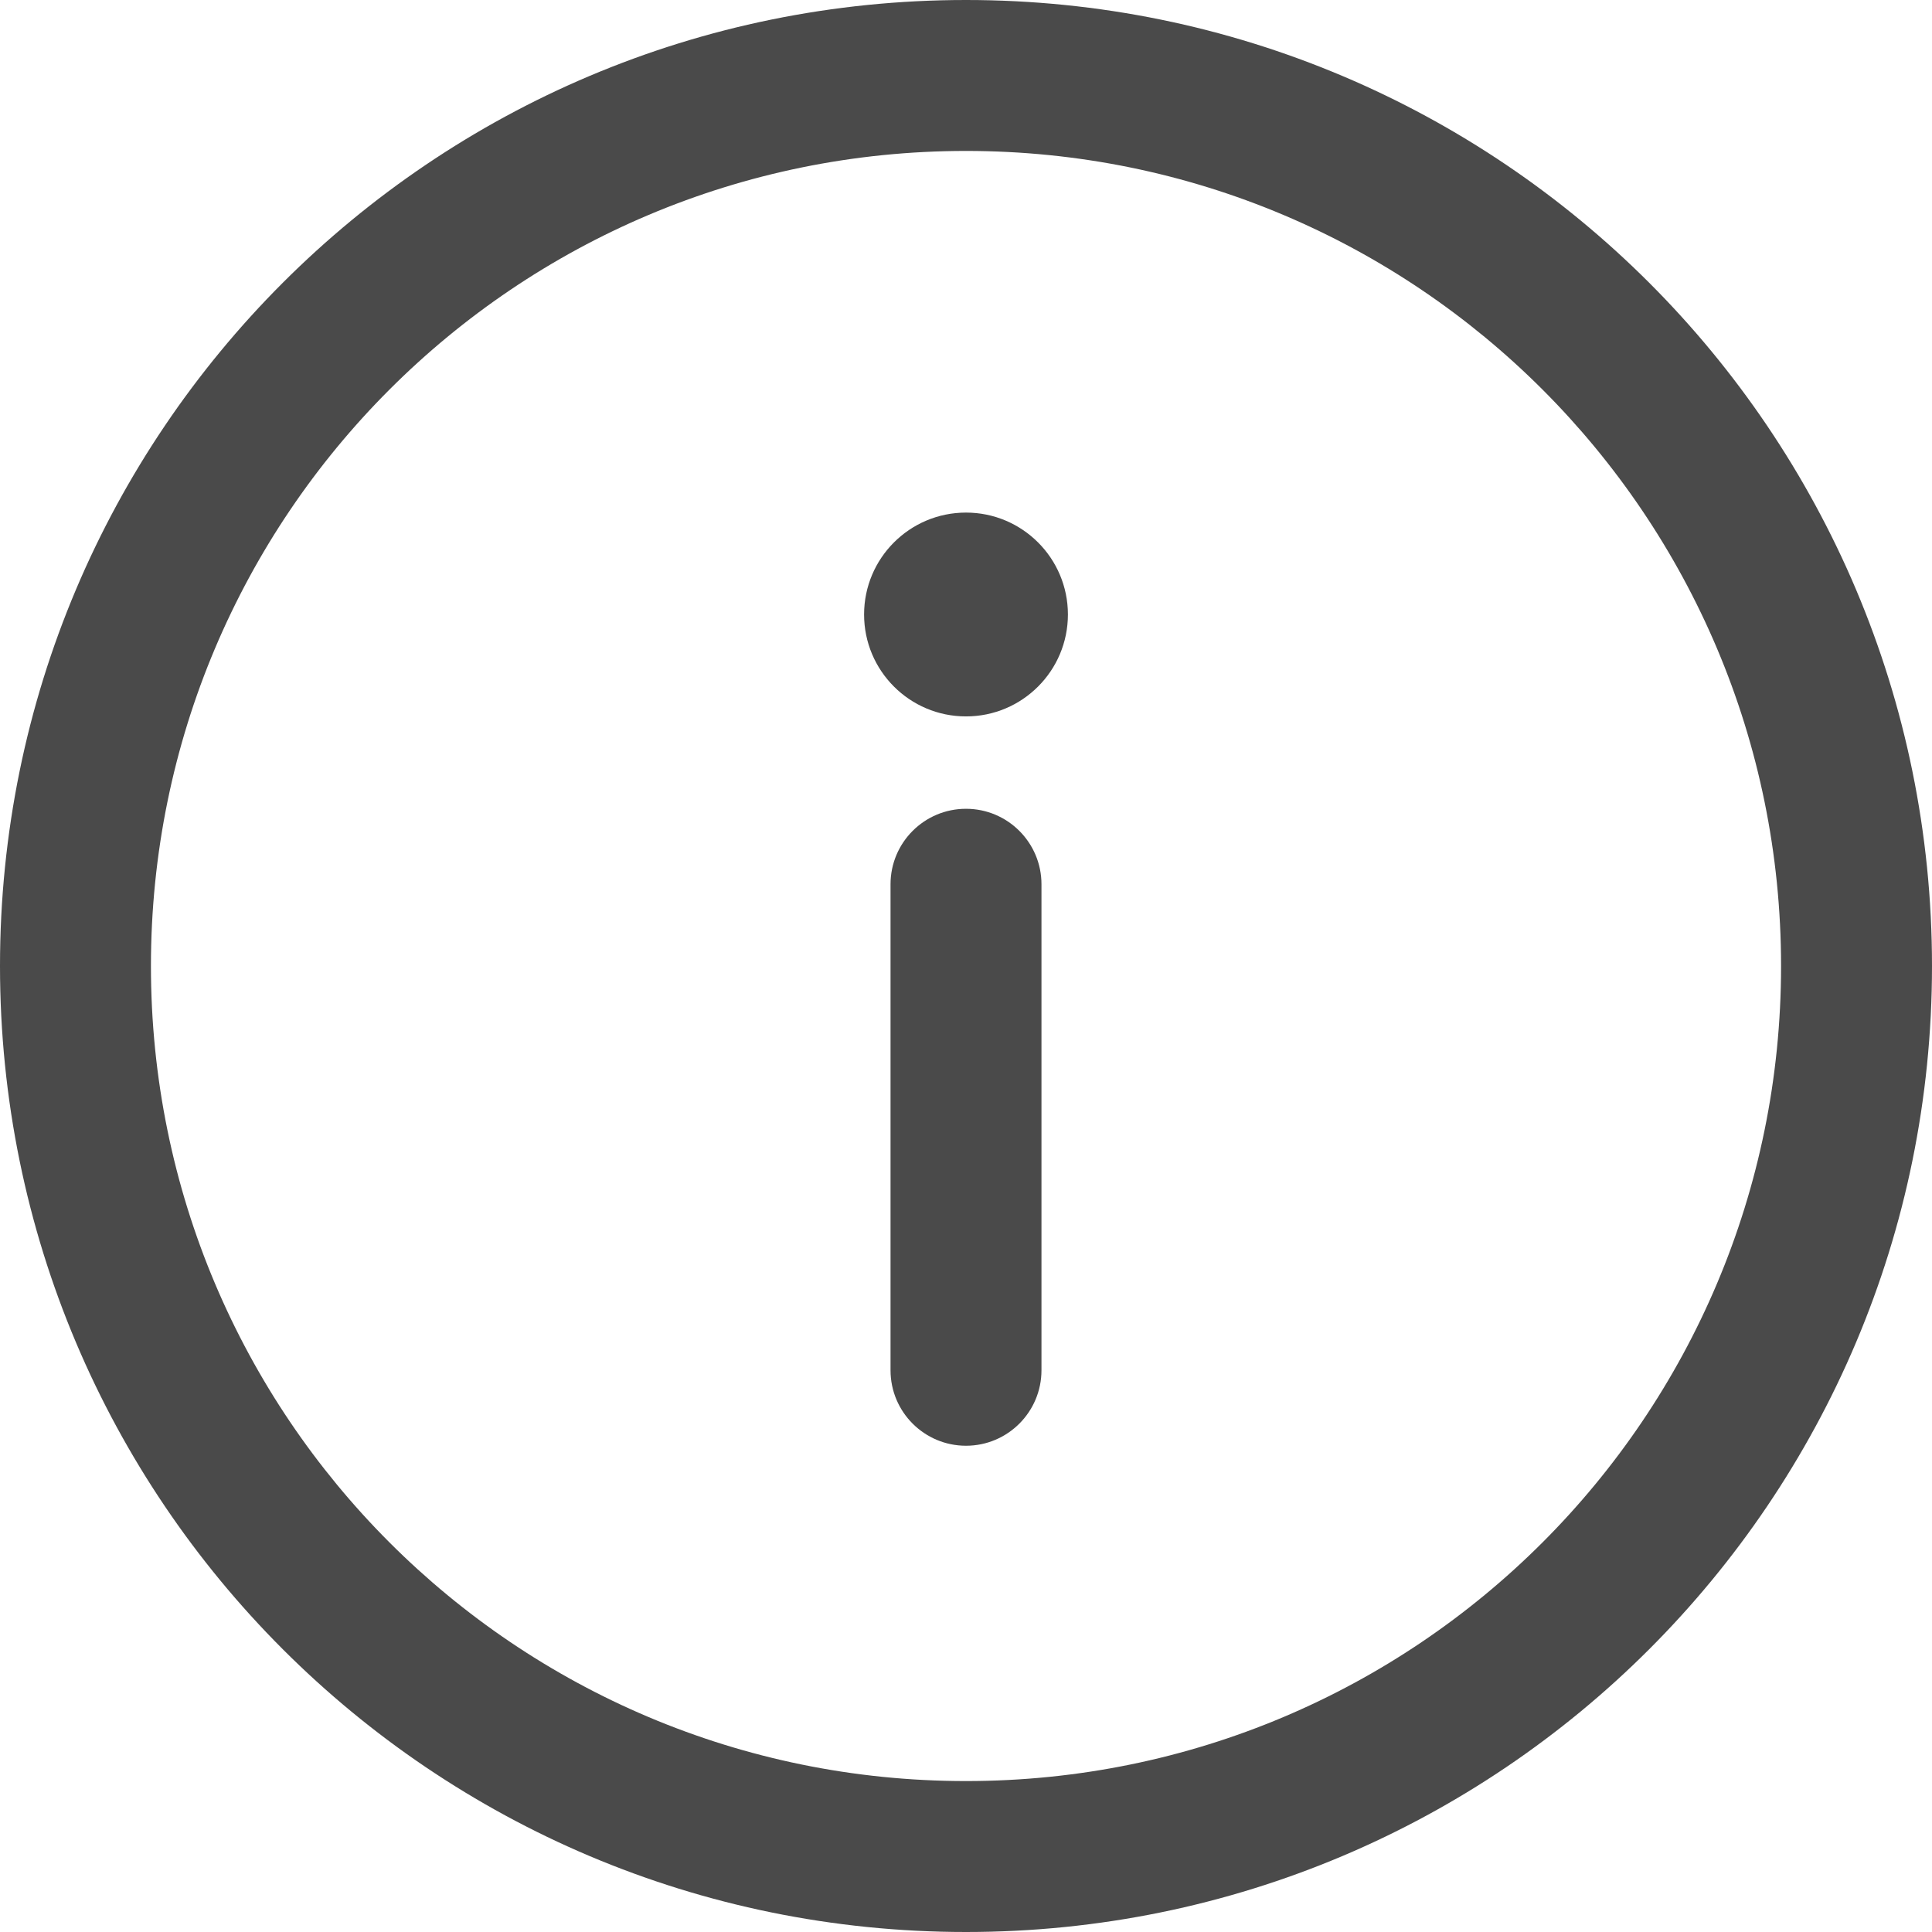 <svg width="32" height="32" viewBox="0 0 32 32" fill="none" xmlns="http://www.w3.org/2000/svg">
<g id="information">
<path id="Shape" fill-rule="evenodd" clip-rule="evenodd" d="M0 16C0 7.157 7.156 0 16 0C24.843 0 32 7.156 32 16C32 24.843 24.844 32 16 32C7.157 32 0 24.844 0 16ZM2.5 16C2.5 23.462 8.538 29.5 16 29.5C23.462 29.5 29.5 23.462 29.5 16C29.5 8.538 23.462 2.5 16 2.5C8.538 2.5 2.5 8.538 2.5 16Z" fill="#4A4A4A"/>
<path id="Path" d="M16 13.396C15.31 13.396 14.75 13.956 14.75 14.646V22.696C14.75 23.386 15.31 23.946 16 23.946C16.69 23.946 17.25 23.386 17.25 22.696V14.646C17.25 13.956 16.69 13.396 16 13.396Z" fill="#4A4A4A"/>
<circle id="Oval" cx="16" cy="10.178" r="1.688" fill="#4A4A4A"/>
</g>
</svg>

